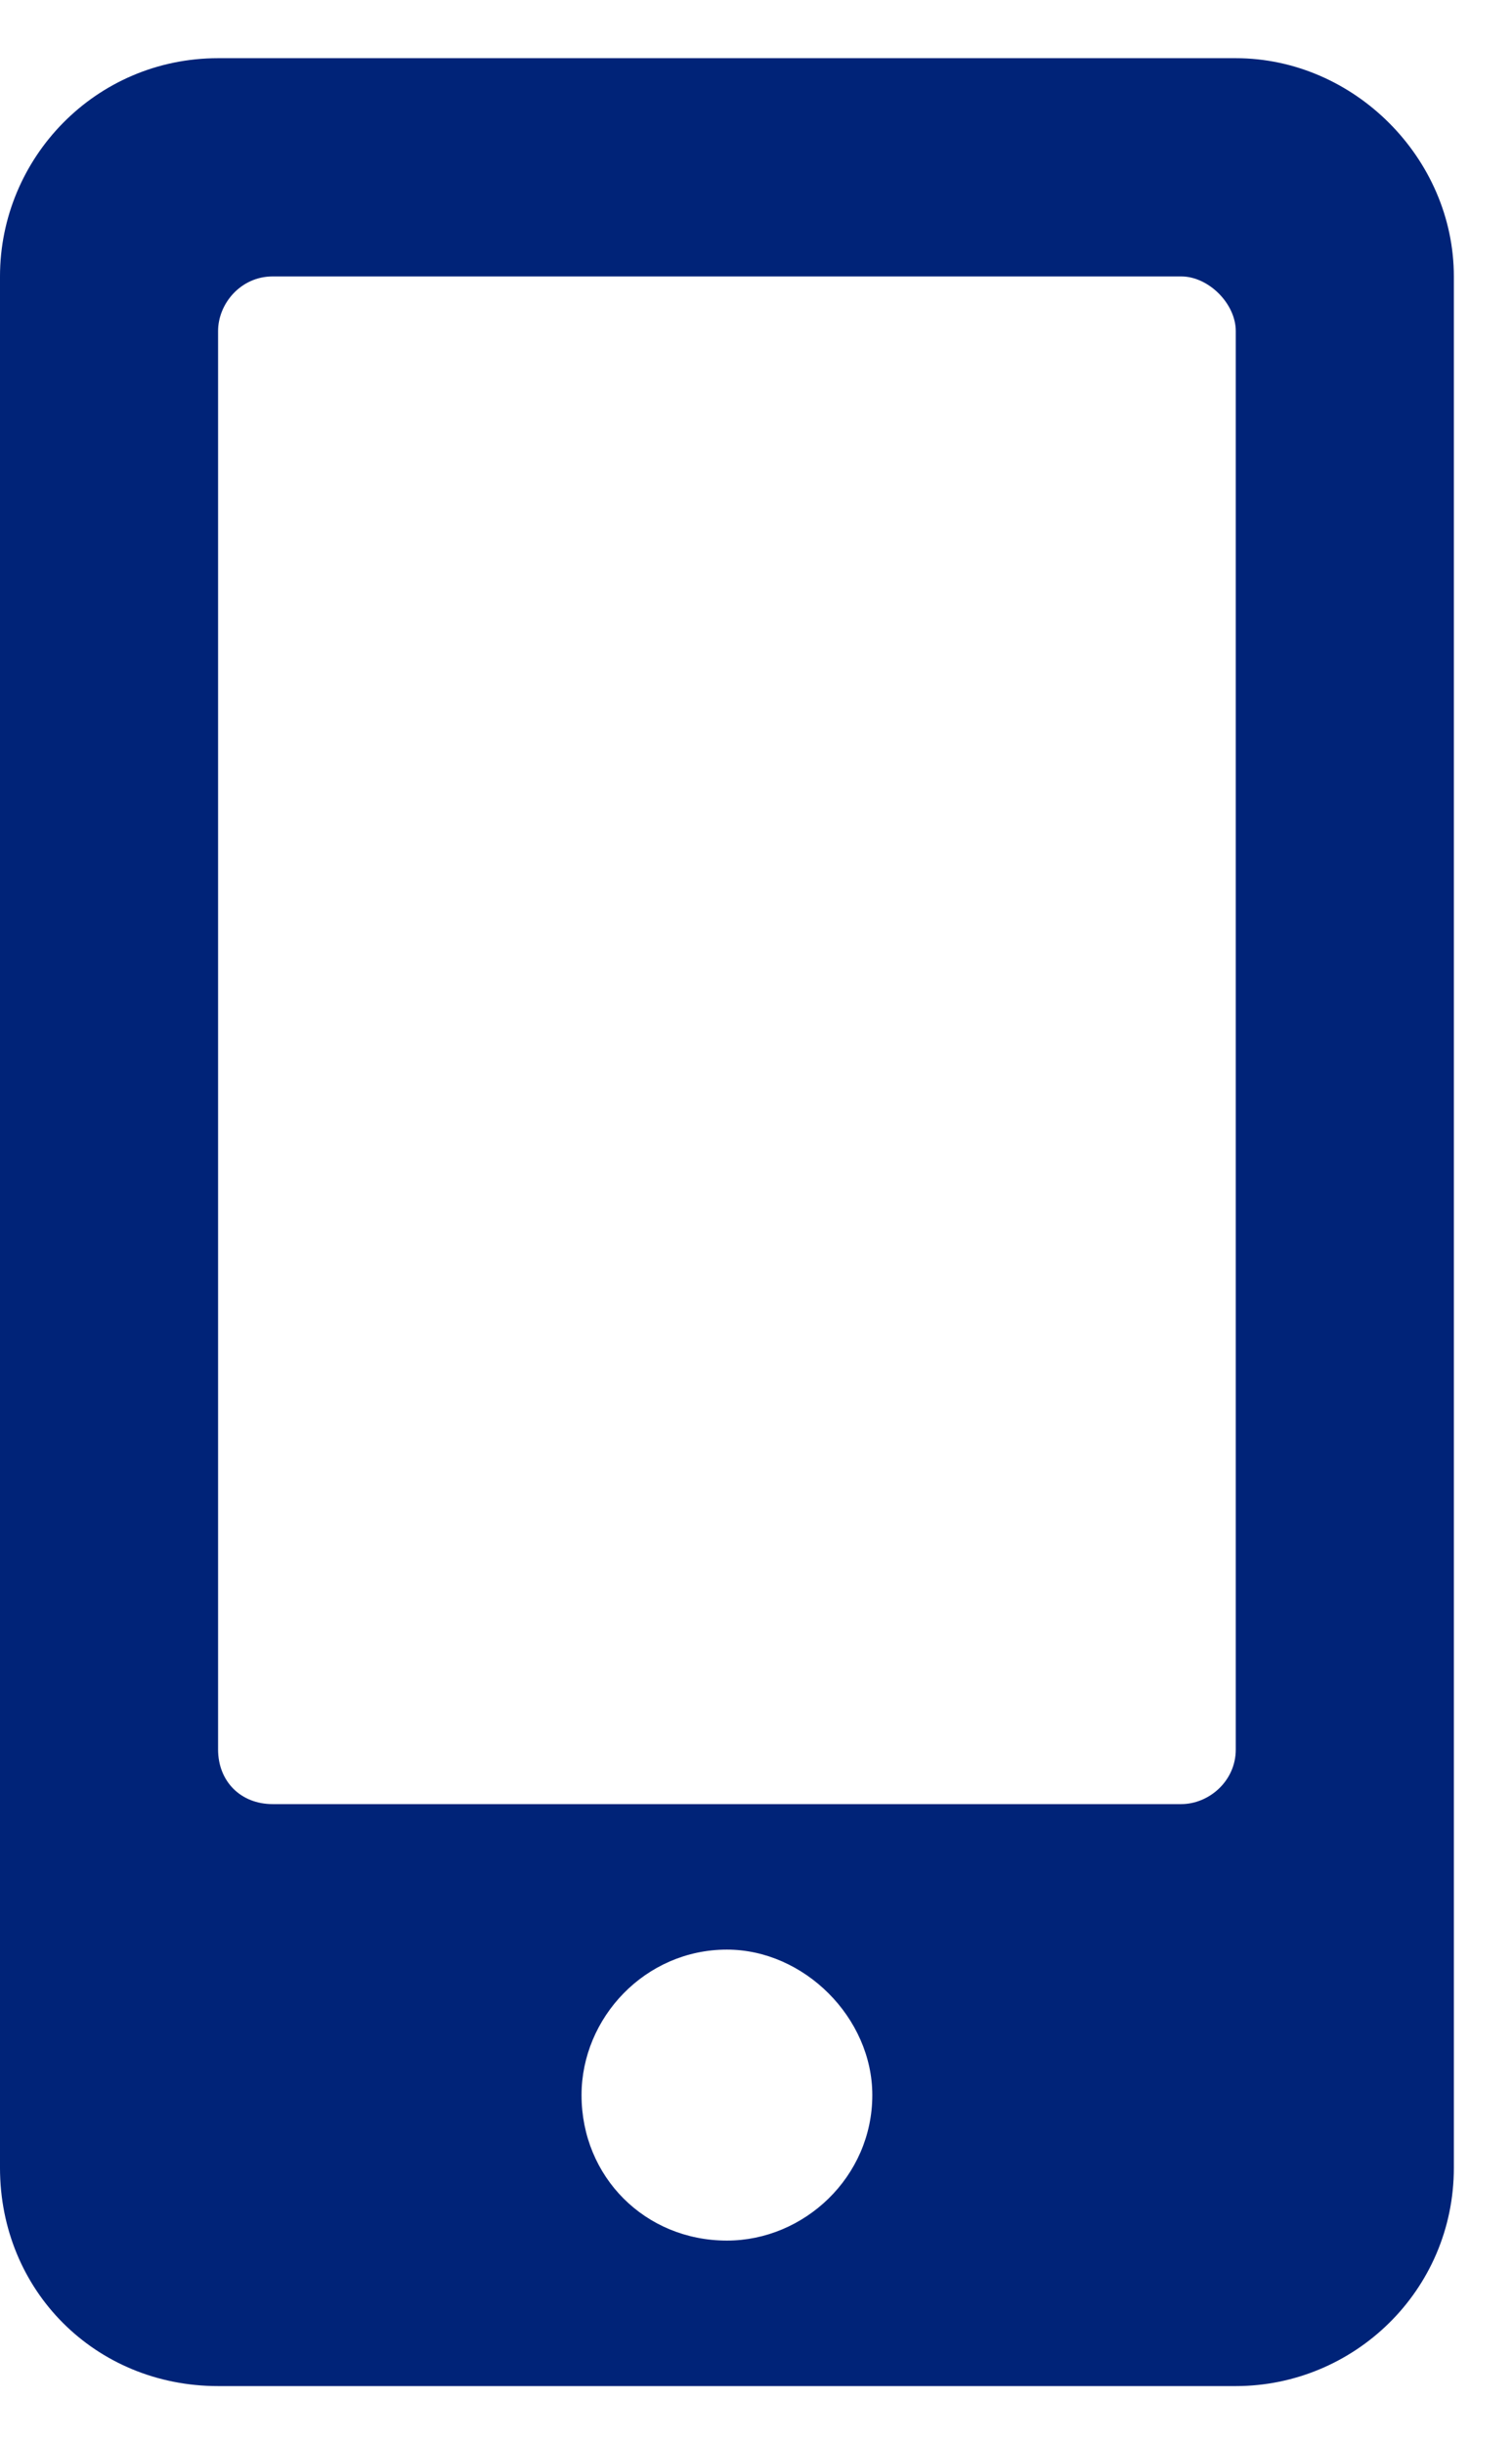 <svg width="13" height="21" viewBox="0 0 13 21" fill="none" xmlns="http://www.w3.org/2000/svg">
<path d="M10.625 0.5H1.875C0.82 0.5 0 1.359 0 2.375V18.625C0 19.68 0.82 20.5 1.875 20.5H10.625C11.641 20.5 12.5 19.68 12.5 18.625V2.375C12.5 1.359 11.641 0.5 10.625 0.5ZM6.25 19.25C5.547 19.25 5 18.703 5 18C5 17.336 5.547 16.75 6.25 16.75C6.914 16.75 7.5 17.336 7.5 18C7.5 18.703 6.914 19.25 6.25 19.25ZM10.625 15.031C10.625 15.305 10.391 15.5 10.156 15.5H2.344C2.07 15.5 1.875 15.305 1.875 15.031V2.844C1.875 2.609 2.07 2.375 2.344 2.375H10.156C10.391 2.375 10.625 2.609 10.625 2.844V15.031Z" fill="#002378"/>
</svg>

